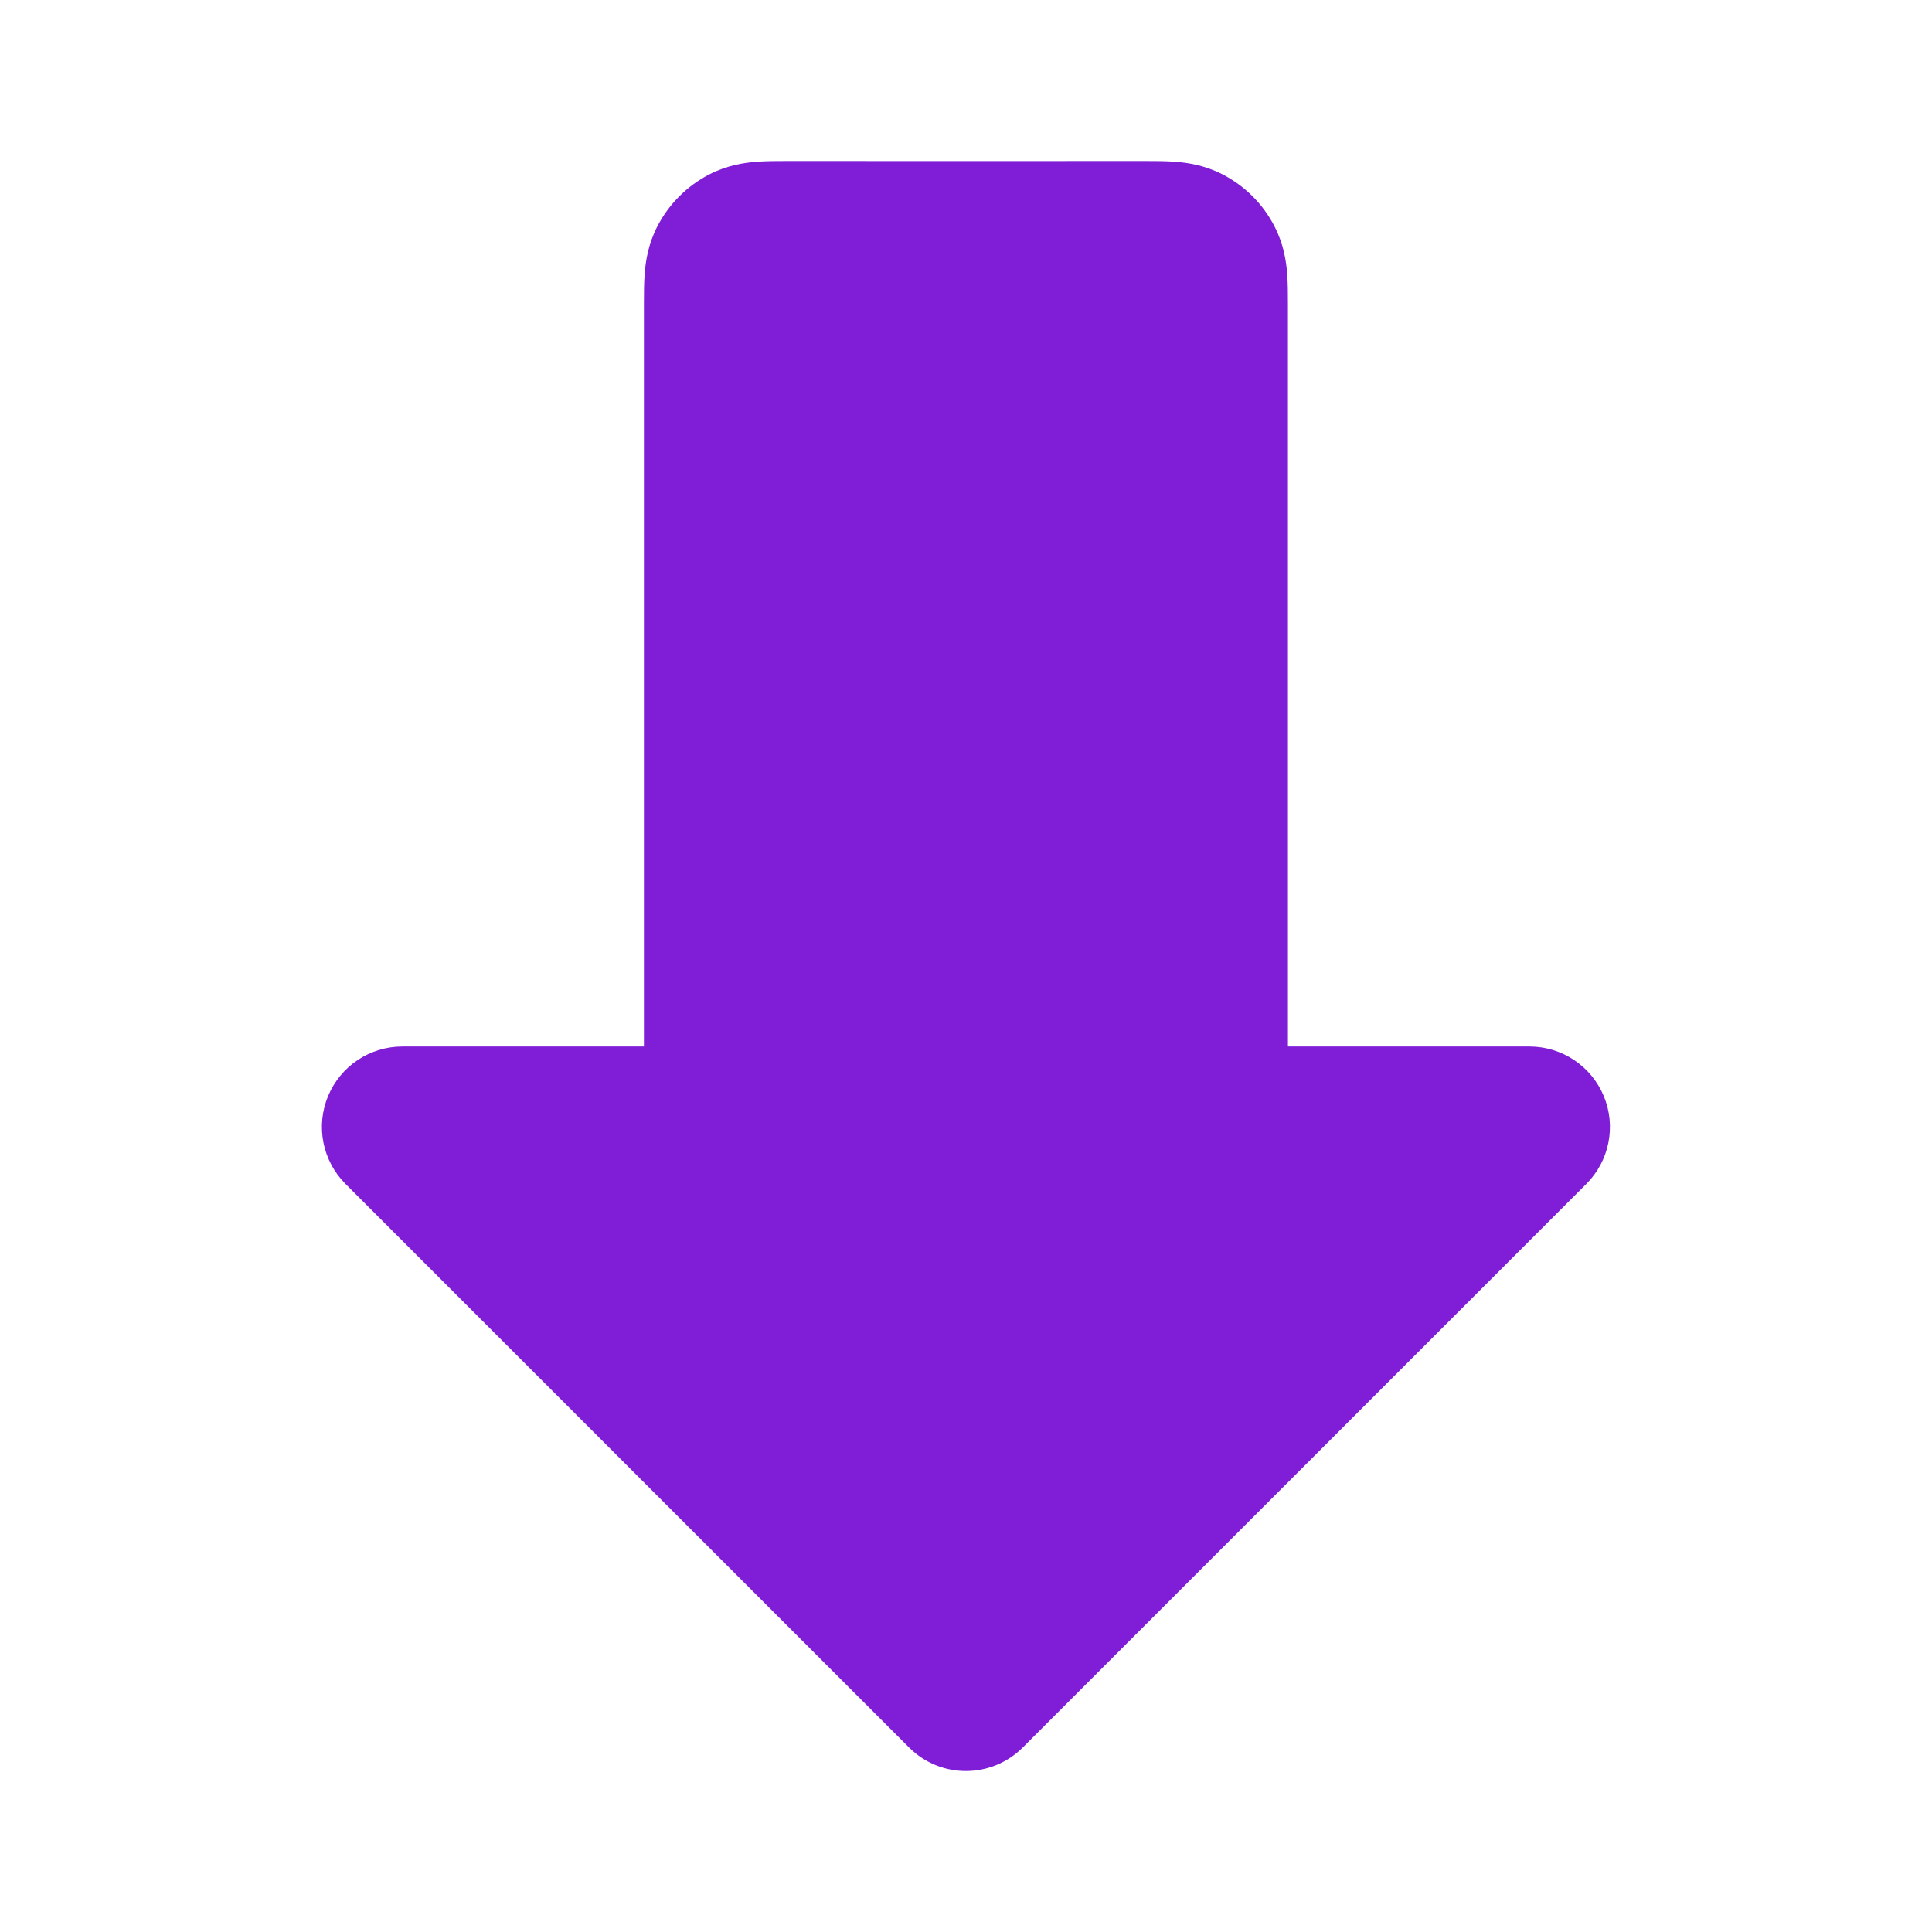 <svg fill="none" height="24" viewBox="0 0 24 24" width="24" xmlns="http://www.w3.org/2000/svg"><path clip-rule="evenodd" d="m9.777 2c1.482.001 2.964.001 4.446 0 .119-0.0.261-0.0.387.01.145.012.353.042.571.153.282.144.512.373.655.656.111.218.141.426.153.571.01.125.01.268.01.387v.023 9.2h3c.405 0 .769.244.924.617.155.374.069.804-.217 1.09l-7 7c-.391.391-1.024.391-1.414 0l-7-7c-.286-.286-.372-.716-.217-1.09.155-.374.519-.617.924-.617h3v-9.2c0-.008 0-.015-0-.023-0-.119-0-.261.01-.387.012-.145.042-.353.153-.571.144-.282.373-.512.656-.656.218-.111.426-.141.571-.153.125-.01.268-.01.387-.01z" fill="#801ed7" fill-rule="evenodd"/></svg>